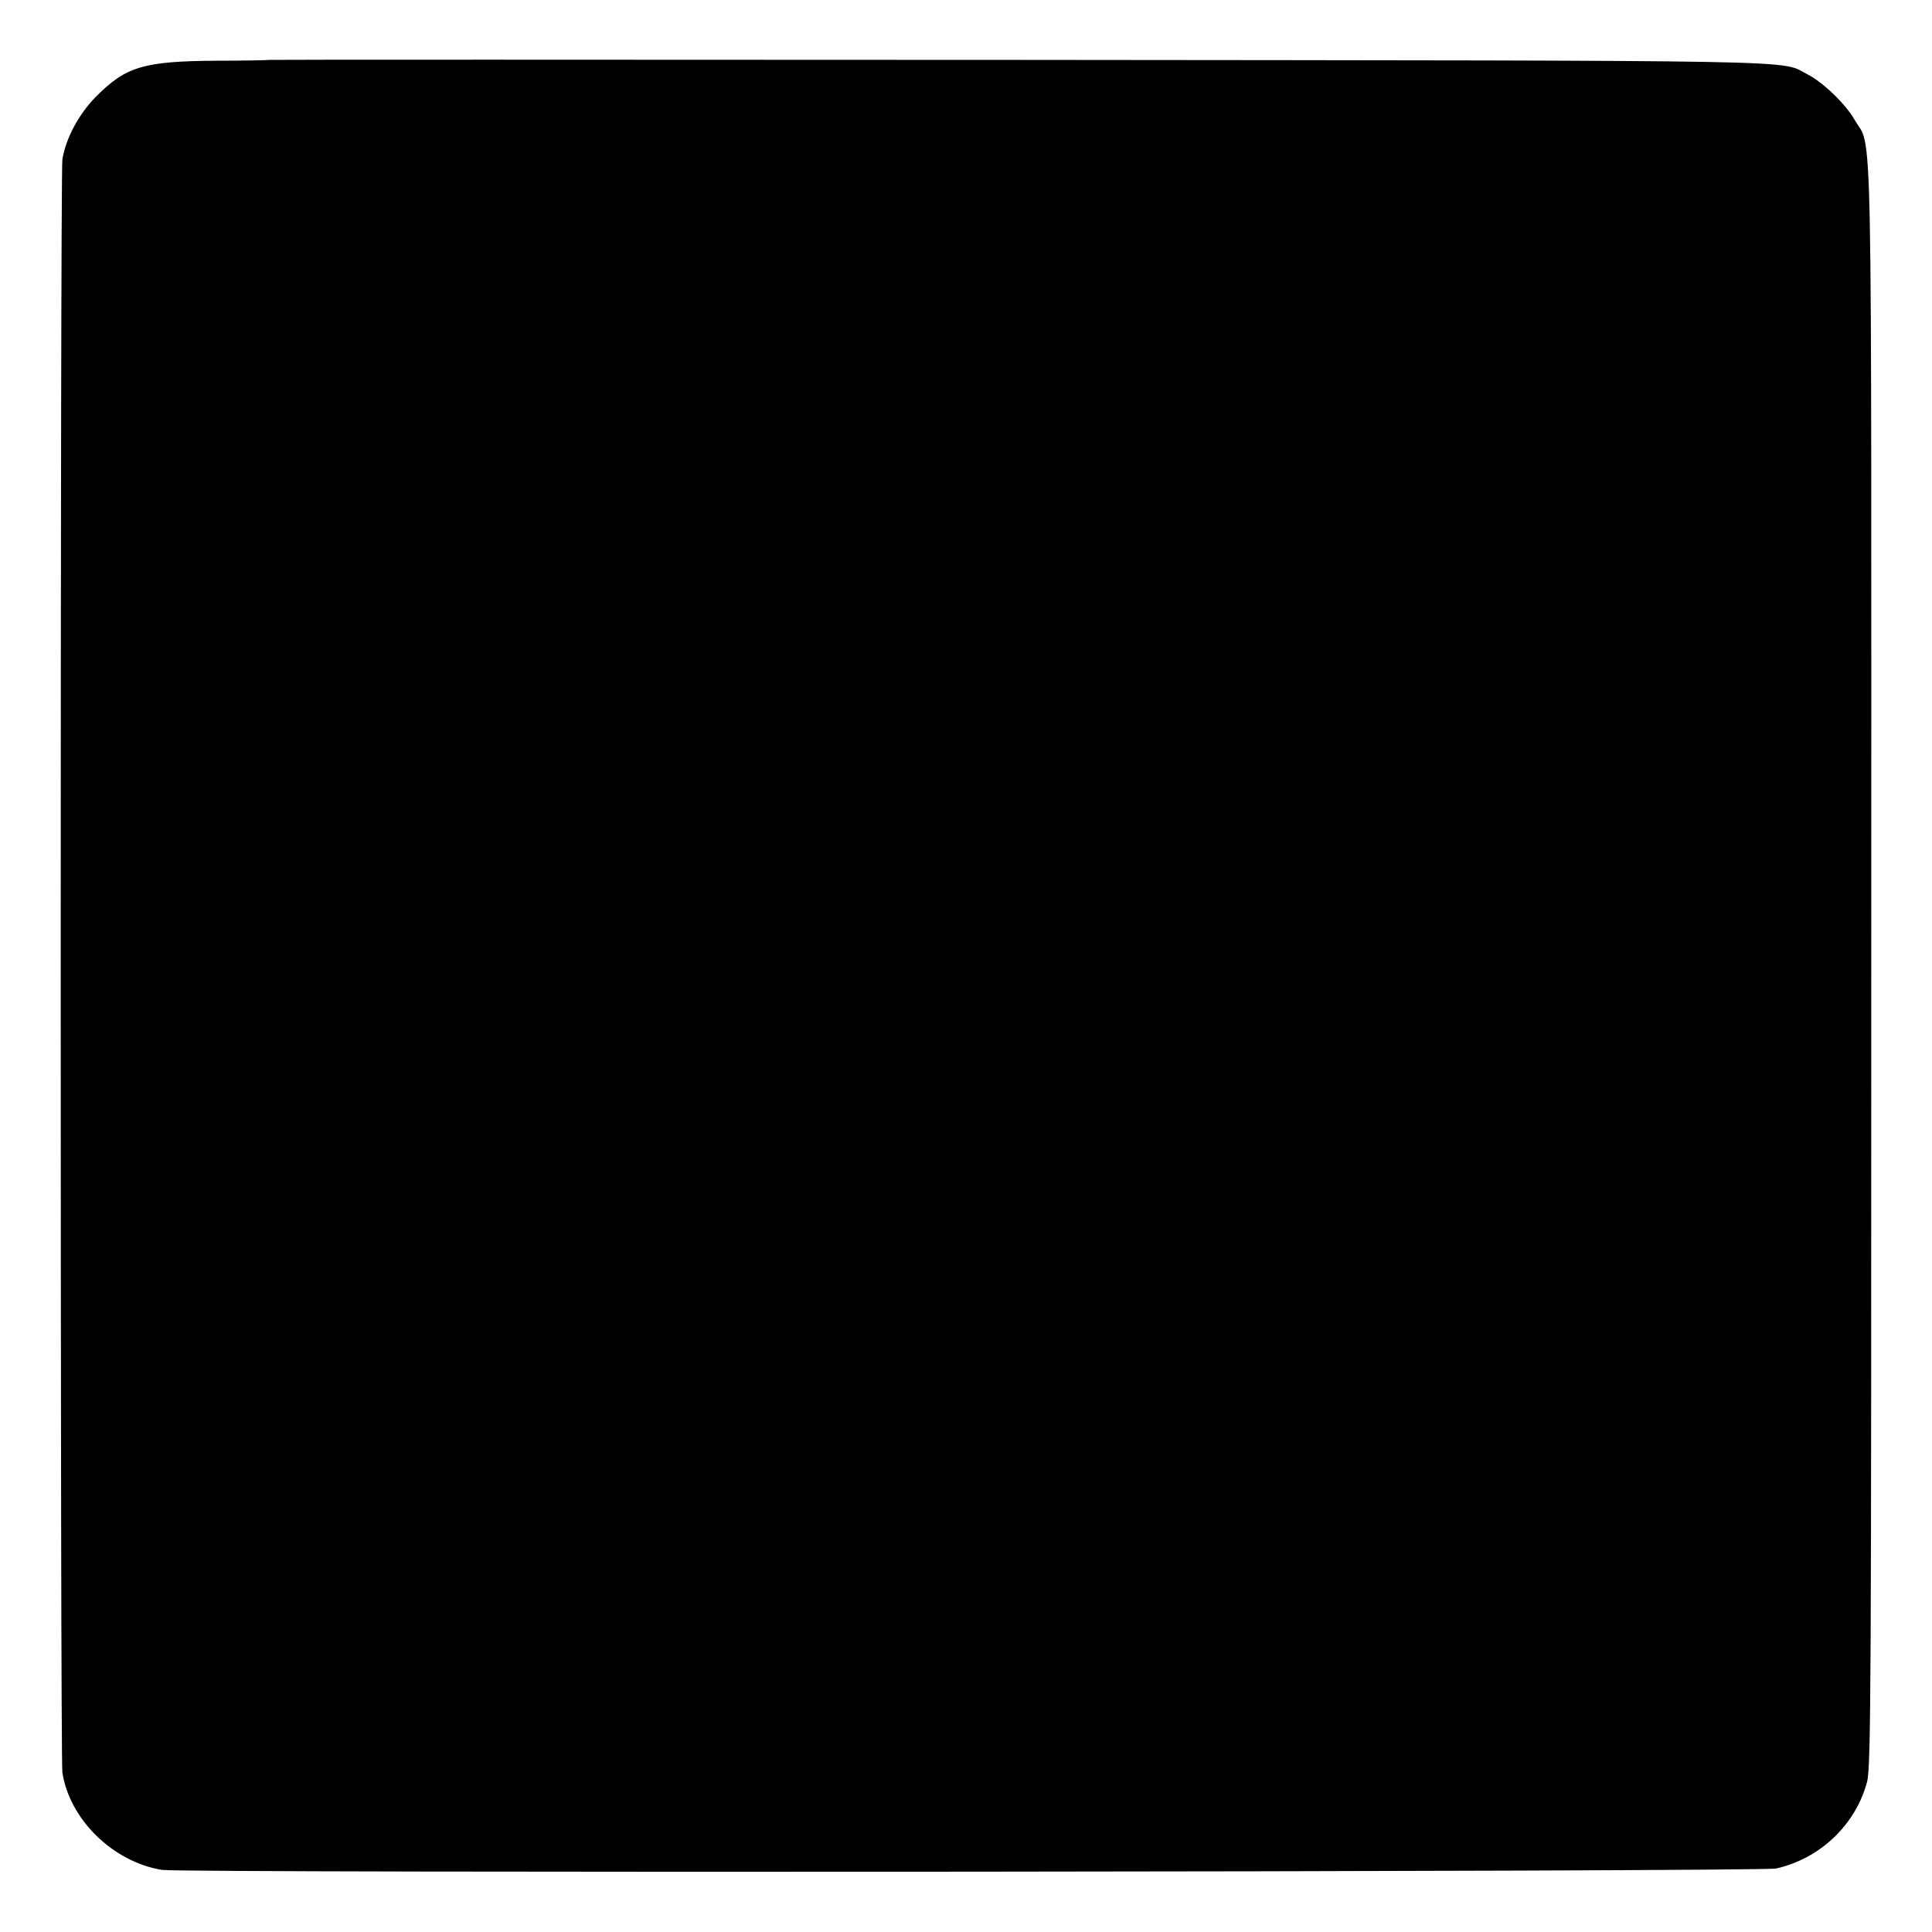 <svg version="1.0" xmlns="http://www.w3.org/2000/svg" width="933.333" height="933.333" viewBox="0 0 700 700"><path d="M97.6 21.7c-.1.1-8.9.3-19.5.3-26.1.2-32.5 2.1-43.4 13.1-6.2 6.3-10.9 15.1-12.1 22.7-.8 5.6-.8 578.8 0 584.4 2.6 17 18.3 32.4 36.1 35.3 7.3 1.2 579.4.7 584.8-.5 16-3.6 28.9-15.9 33-31.5 1.4-5.4 1.5-36.9 1.5-296 0-320.3.6-294.4-6.1-306.2-3.3-5.7-11.3-13.4-16.9-16.3-10.6-5.4 8.4-5-286-5.3-149.1-.1-271.3-.1-271.4 0z"/></svg>
